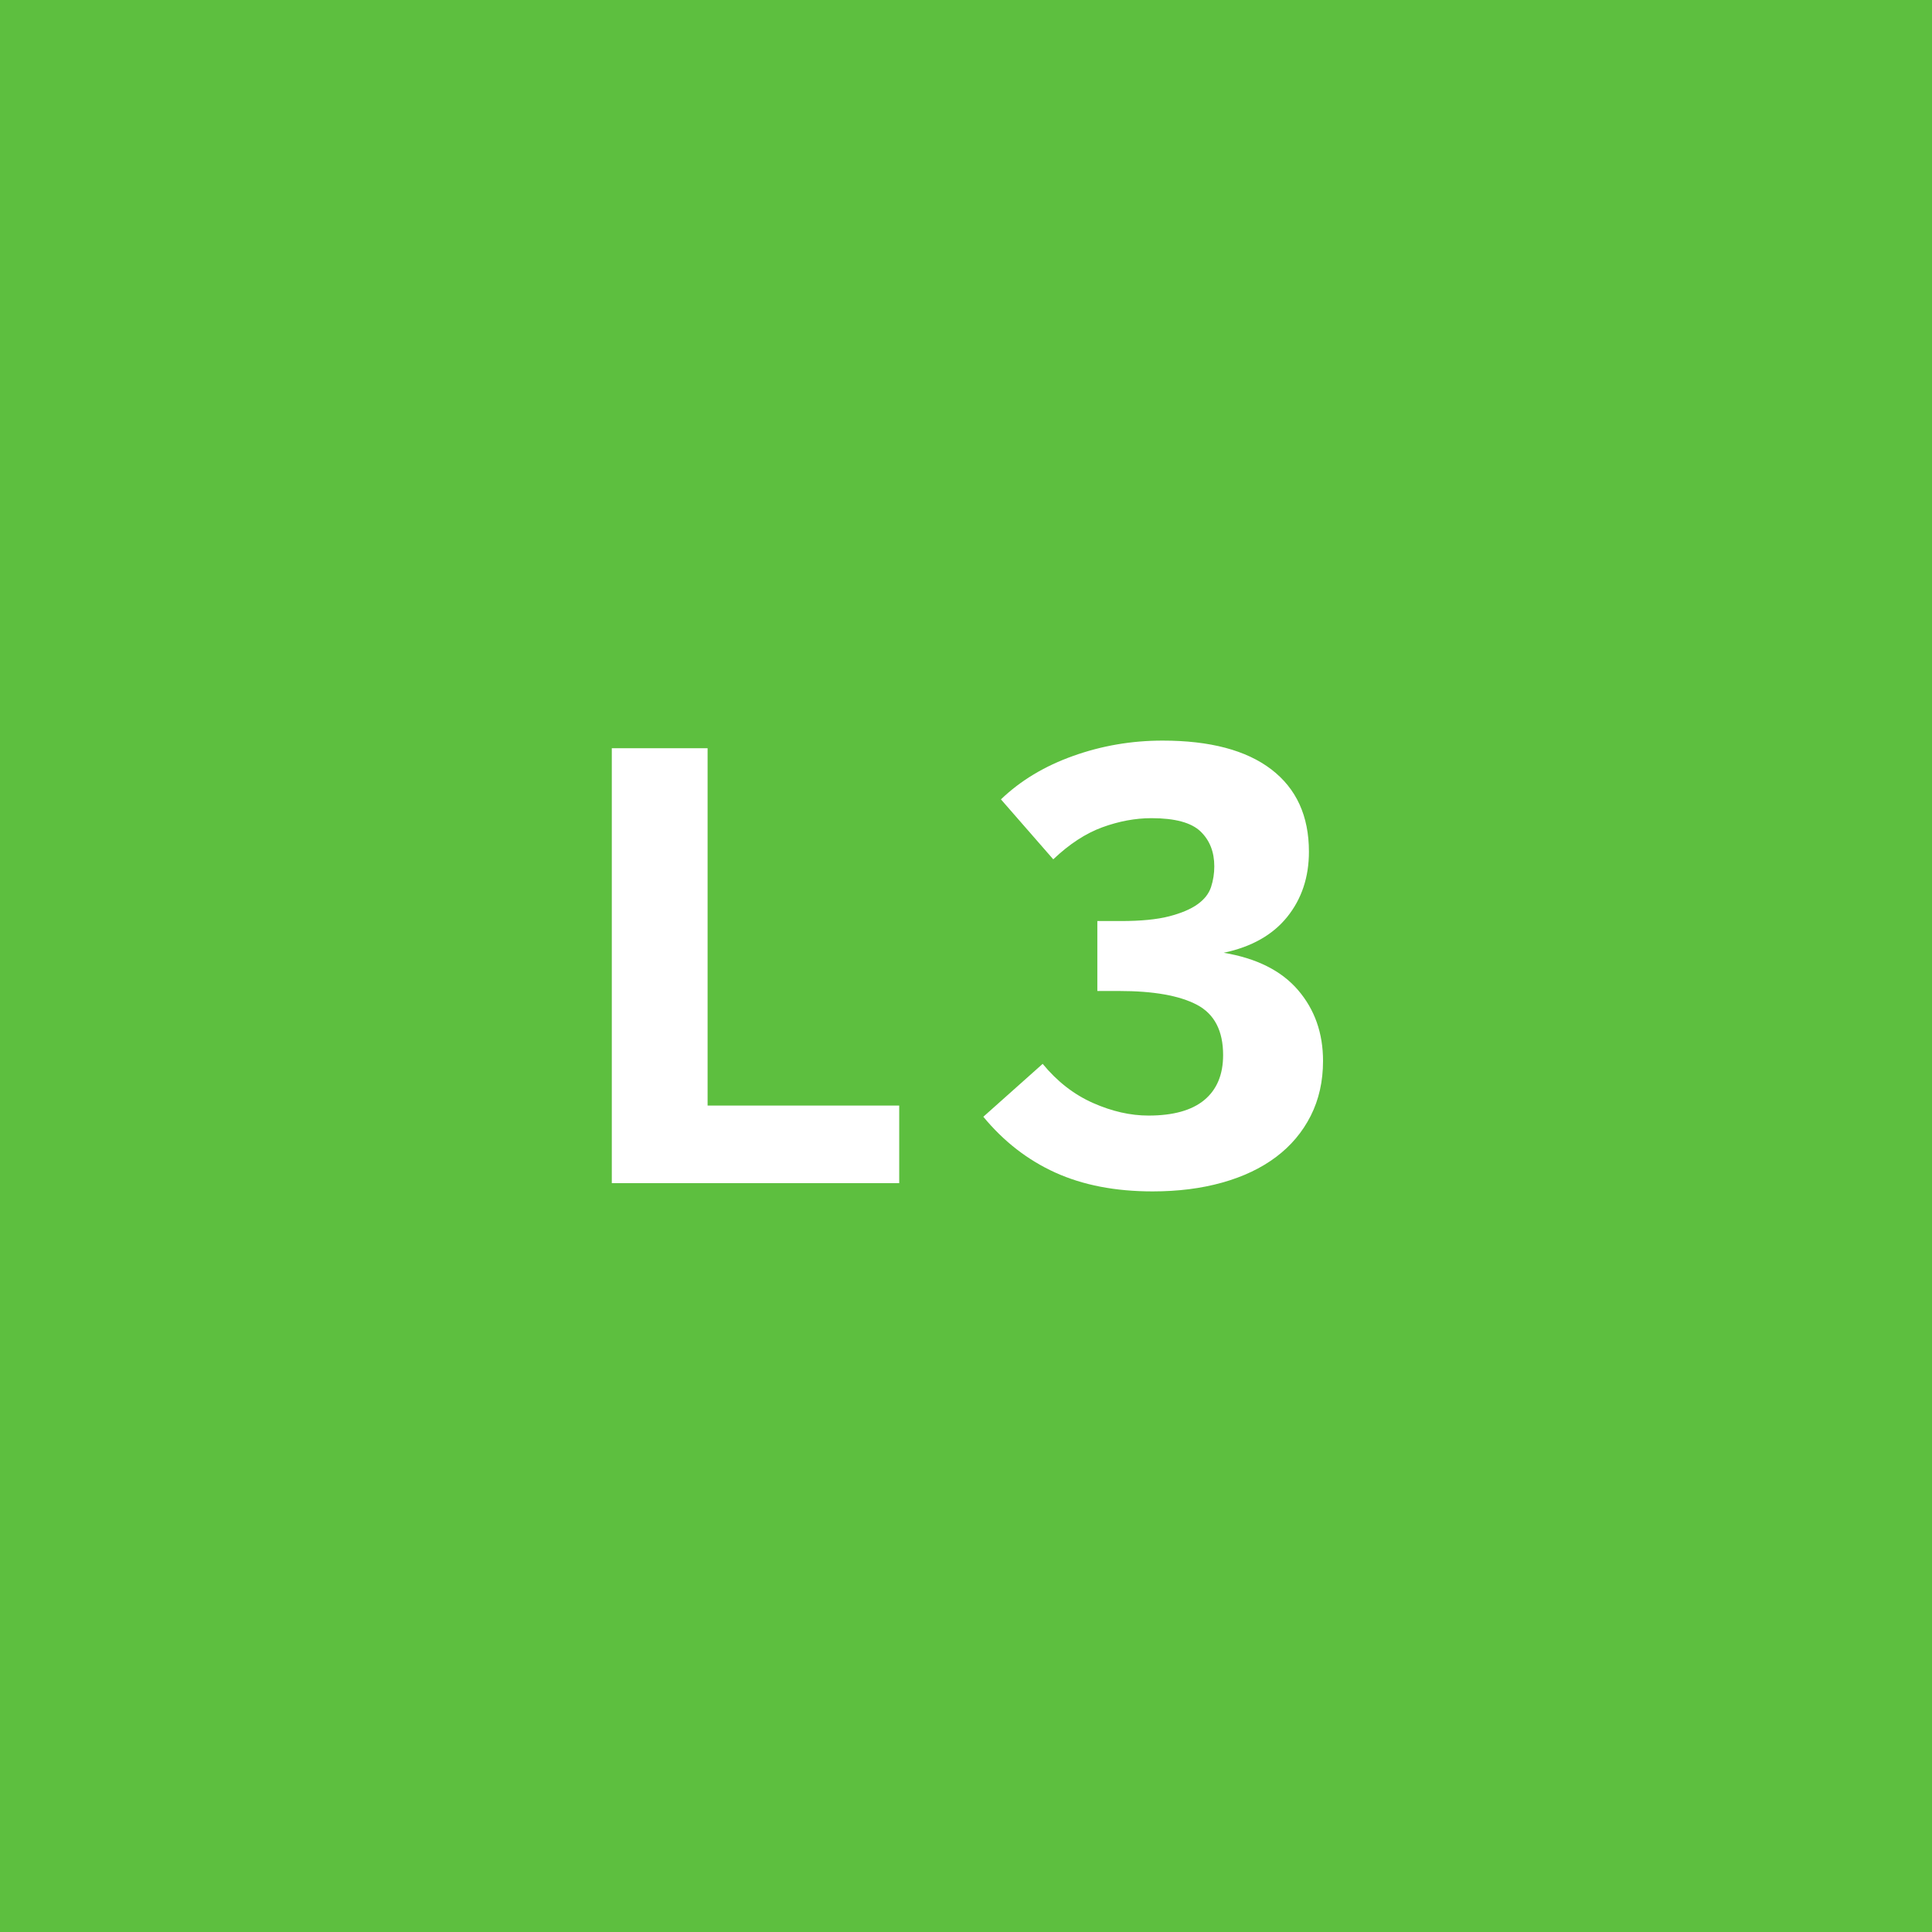 <?xml version="1.0" encoding="UTF-8"?>
<svg width="60px" height="60px" viewBox="0 0 60 60" version="1.1" xmlns="http://www.w3.org/2000/svg" xmlns:xlink="http://www.w3.org/1999/xlink">
    <!-- Generator: sketchtool 47.1 (45422) - http://www.bohemiancoding.com/sketch -->
    <title>9116BFA7-3B8C-499F-ABDB-DD1917F9C6F0</title>
    <desc>Created with sketchtool.</desc>
    <defs></defs>
    <g id="North-Web-Desktop" stroke="none" stroke-width="1" fill="none" fill-rule="evenodd">
        <g id="16_Contact" transform="translate(-550, -1568)">
            <g id="L3" transform="translate(550, 1568)">
                <rect id="bg-color" fill="#5DBF3F" x="0" y="0" width="60" height="60"></rect>
                <path d="M19,23.237 L21.975,23.237 L21.975,34.335 L27.926,34.335 L27.926,36.744 L19,36.744 L19,23.237 Z M35.795,37 C34.639,37 33.632,36.805 32.774,36.416 C31.916,36.027 31.171,35.449 30.538,34.682 L32.381,33.039 C32.832,33.587 33.352,33.991 33.942,34.253 C34.532,34.515 35.107,34.645 35.667,34.645 C36.434,34.645 37.012,34.484 37.401,34.162 C37.79,33.839 37.985,33.374 37.985,32.765 C37.985,32.011 37.714,31.491 37.173,31.205 C36.631,30.919 35.825,30.776 34.754,30.776 L34.079,30.776 L34.079,28.604 L34.809,28.604 C35.43,28.604 35.929,28.555 36.306,28.458 C36.683,28.36 36.978,28.236 37.191,28.083 C37.404,27.931 37.544,27.752 37.611,27.545 C37.678,27.338 37.711,27.125 37.711,26.906 C37.711,26.456 37.568,26.094 37.282,25.82 C36.996,25.546 36.488,25.409 35.758,25.409 C35.259,25.409 34.751,25.504 34.234,25.692 C33.717,25.881 33.209,26.213 32.71,26.687 L31.085,24.825 C31.694,24.241 32.442,23.791 33.331,23.475 C34.219,23.158 35.144,23 36.105,23 C37.577,23 38.703,23.298 39.482,23.894 C40.261,24.491 40.65,25.342 40.65,26.45 C40.65,27.241 40.425,27.916 39.975,28.476 C39.524,29.036 38.867,29.407 38.003,29.589 C39.026,29.76 39.795,30.146 40.312,30.748 C40.829,31.351 41.088,32.084 41.088,32.948 C41.088,33.581 40.96,34.149 40.705,34.654 C40.449,35.159 40.09,35.585 39.628,35.932 C39.165,36.279 38.609,36.544 37.958,36.726 C37.307,36.909 36.586,37 35.795,37 Z" fill="#FFFFFF"></path>
            </g>
        </g>
    </g>
</svg>